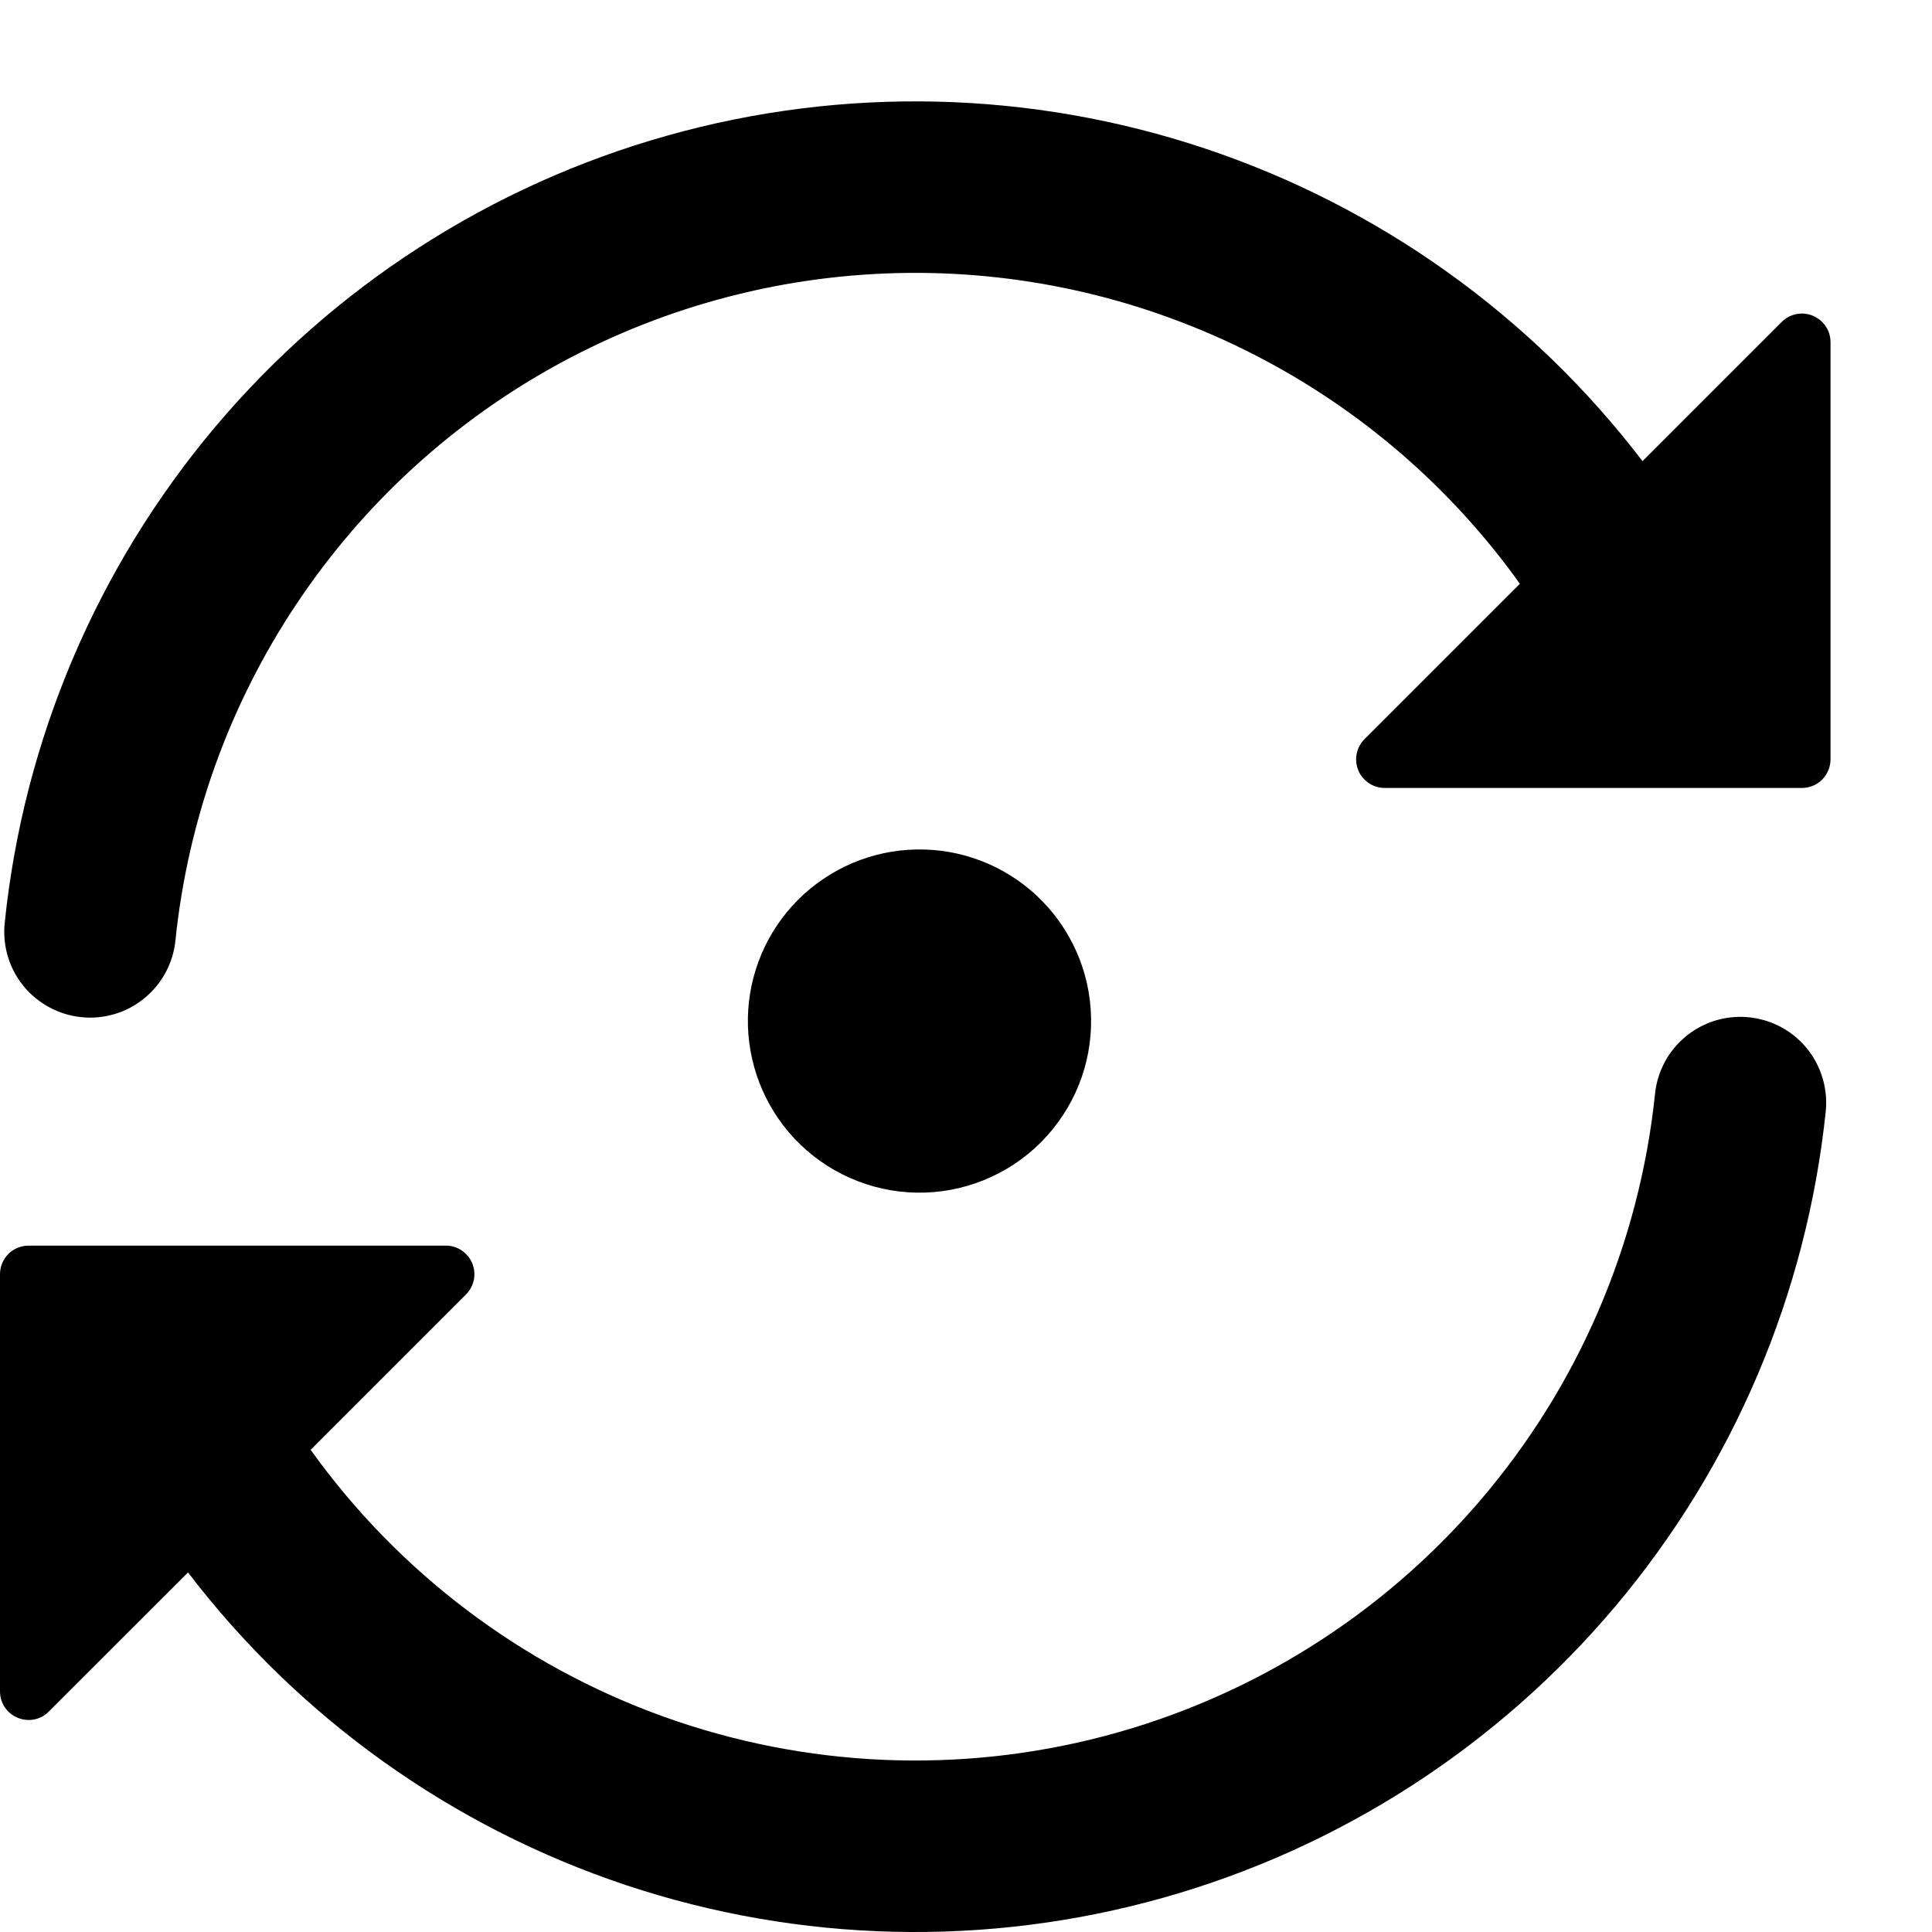 <svg width="19" height="19" viewBox="0 0 19 19" fill="none" xmlns="http://www.w3.org/2000/svg">
<path d="M12.344 3.493C11.286 2.949 10.111 2.671 8.922 2.684C7.732 2.697 6.564 3 5.518 3.566C4.472 4.132 3.58 4.945 2.919 5.935C2.258 6.924 1.849 8.059 1.726 9.242C1.716 9.353 1.683 9.461 1.631 9.56C1.579 9.658 1.507 9.745 1.421 9.816C1.335 9.887 1.236 9.94 1.129 9.972C1.022 10.004 0.91 10.015 0.799 10.003C0.688 9.992 0.581 9.958 0.483 9.905C0.385 9.852 0.298 9.78 0.228 9.693C0.158 9.606 0.106 9.506 0.075 9.399C0.044 9.292 0.035 9.18 0.047 9.069C0.233 7.276 0.954 5.579 2.115 4.2C3.277 2.821 4.825 1.822 6.561 1.334C8.296 0.845 10.139 0.889 11.849 1.46C13.559 2.031 15.059 3.102 16.153 4.535L17.521 3.167C17.561 3.127 17.611 3.1 17.666 3.089C17.72 3.078 17.777 3.084 17.828 3.105C17.88 3.127 17.924 3.163 17.955 3.209C17.986 3.255 18.002 3.31 18.002 3.366V7.468C18.002 7.542 17.972 7.614 17.92 7.667C17.867 7.72 17.795 7.749 17.721 7.749H13.618C13.563 7.749 13.508 7.733 13.462 7.702C13.416 7.671 13.379 7.627 13.358 7.576C13.337 7.524 13.331 7.467 13.342 7.413C13.353 7.358 13.38 7.308 13.419 7.269L14.947 5.741C14.271 4.795 13.378 4.024 12.344 3.493ZM16.582 10.19C16.712 10.084 16.869 10.019 17.035 10.004C17.202 9.988 17.369 10.022 17.516 10.101C17.663 10.18 17.783 10.301 17.861 10.449C17.939 10.596 17.972 10.764 17.955 10.93C17.768 12.723 17.047 14.419 15.886 15.797C14.724 17.176 13.176 18.174 11.44 18.663C9.705 19.152 7.863 19.108 6.153 18.538C4.443 17.967 2.943 16.896 1.849 15.464L0.48 16.832C0.441 16.872 0.391 16.899 0.336 16.91C0.282 16.92 0.225 16.915 0.174 16.893C0.122 16.872 0.078 16.836 0.047 16.79C0.016 16.743 -0 16.689 -6.67572e-05 16.633V12.531C-6.67572e-05 12.456 0.03 12.385 0.082 12.332C0.135 12.279 0.207 12.25 0.281 12.25H4.383C4.439 12.249 4.494 12.266 4.54 12.297C4.586 12.328 4.622 12.372 4.644 12.423C4.665 12.475 4.671 12.531 4.66 12.586C4.649 12.641 4.622 12.691 4.583 12.73L3.055 14.258C3.919 15.464 5.129 16.379 6.526 16.882C7.922 17.384 9.438 17.45 10.873 17.07C12.307 16.69 13.592 15.883 14.557 14.756C15.522 13.629 16.122 12.235 16.276 10.759C16.287 10.649 16.32 10.541 16.372 10.444C16.425 10.346 16.496 10.26 16.582 10.19Z" fill="black"/>
<path d="M7.808 11.192C7.963 11.358 8.149 11.491 8.356 11.583C8.563 11.675 8.786 11.725 9.013 11.729C9.24 11.733 9.465 11.691 9.675 11.606C9.885 11.521 10.076 11.395 10.236 11.235C10.396 11.074 10.523 10.883 10.608 10.673C10.693 10.463 10.734 10.238 10.73 10.011C10.726 9.785 10.677 9.561 10.584 9.354C10.492 9.147 10.359 8.961 10.193 8.806C9.873 8.508 9.45 8.346 9.013 8.354C8.576 8.361 8.159 8.539 7.849 8.848C7.54 9.157 7.363 9.574 7.355 10.011C7.348 10.449 7.51 10.872 7.808 11.192Z" fill="black"/>
</svg>
